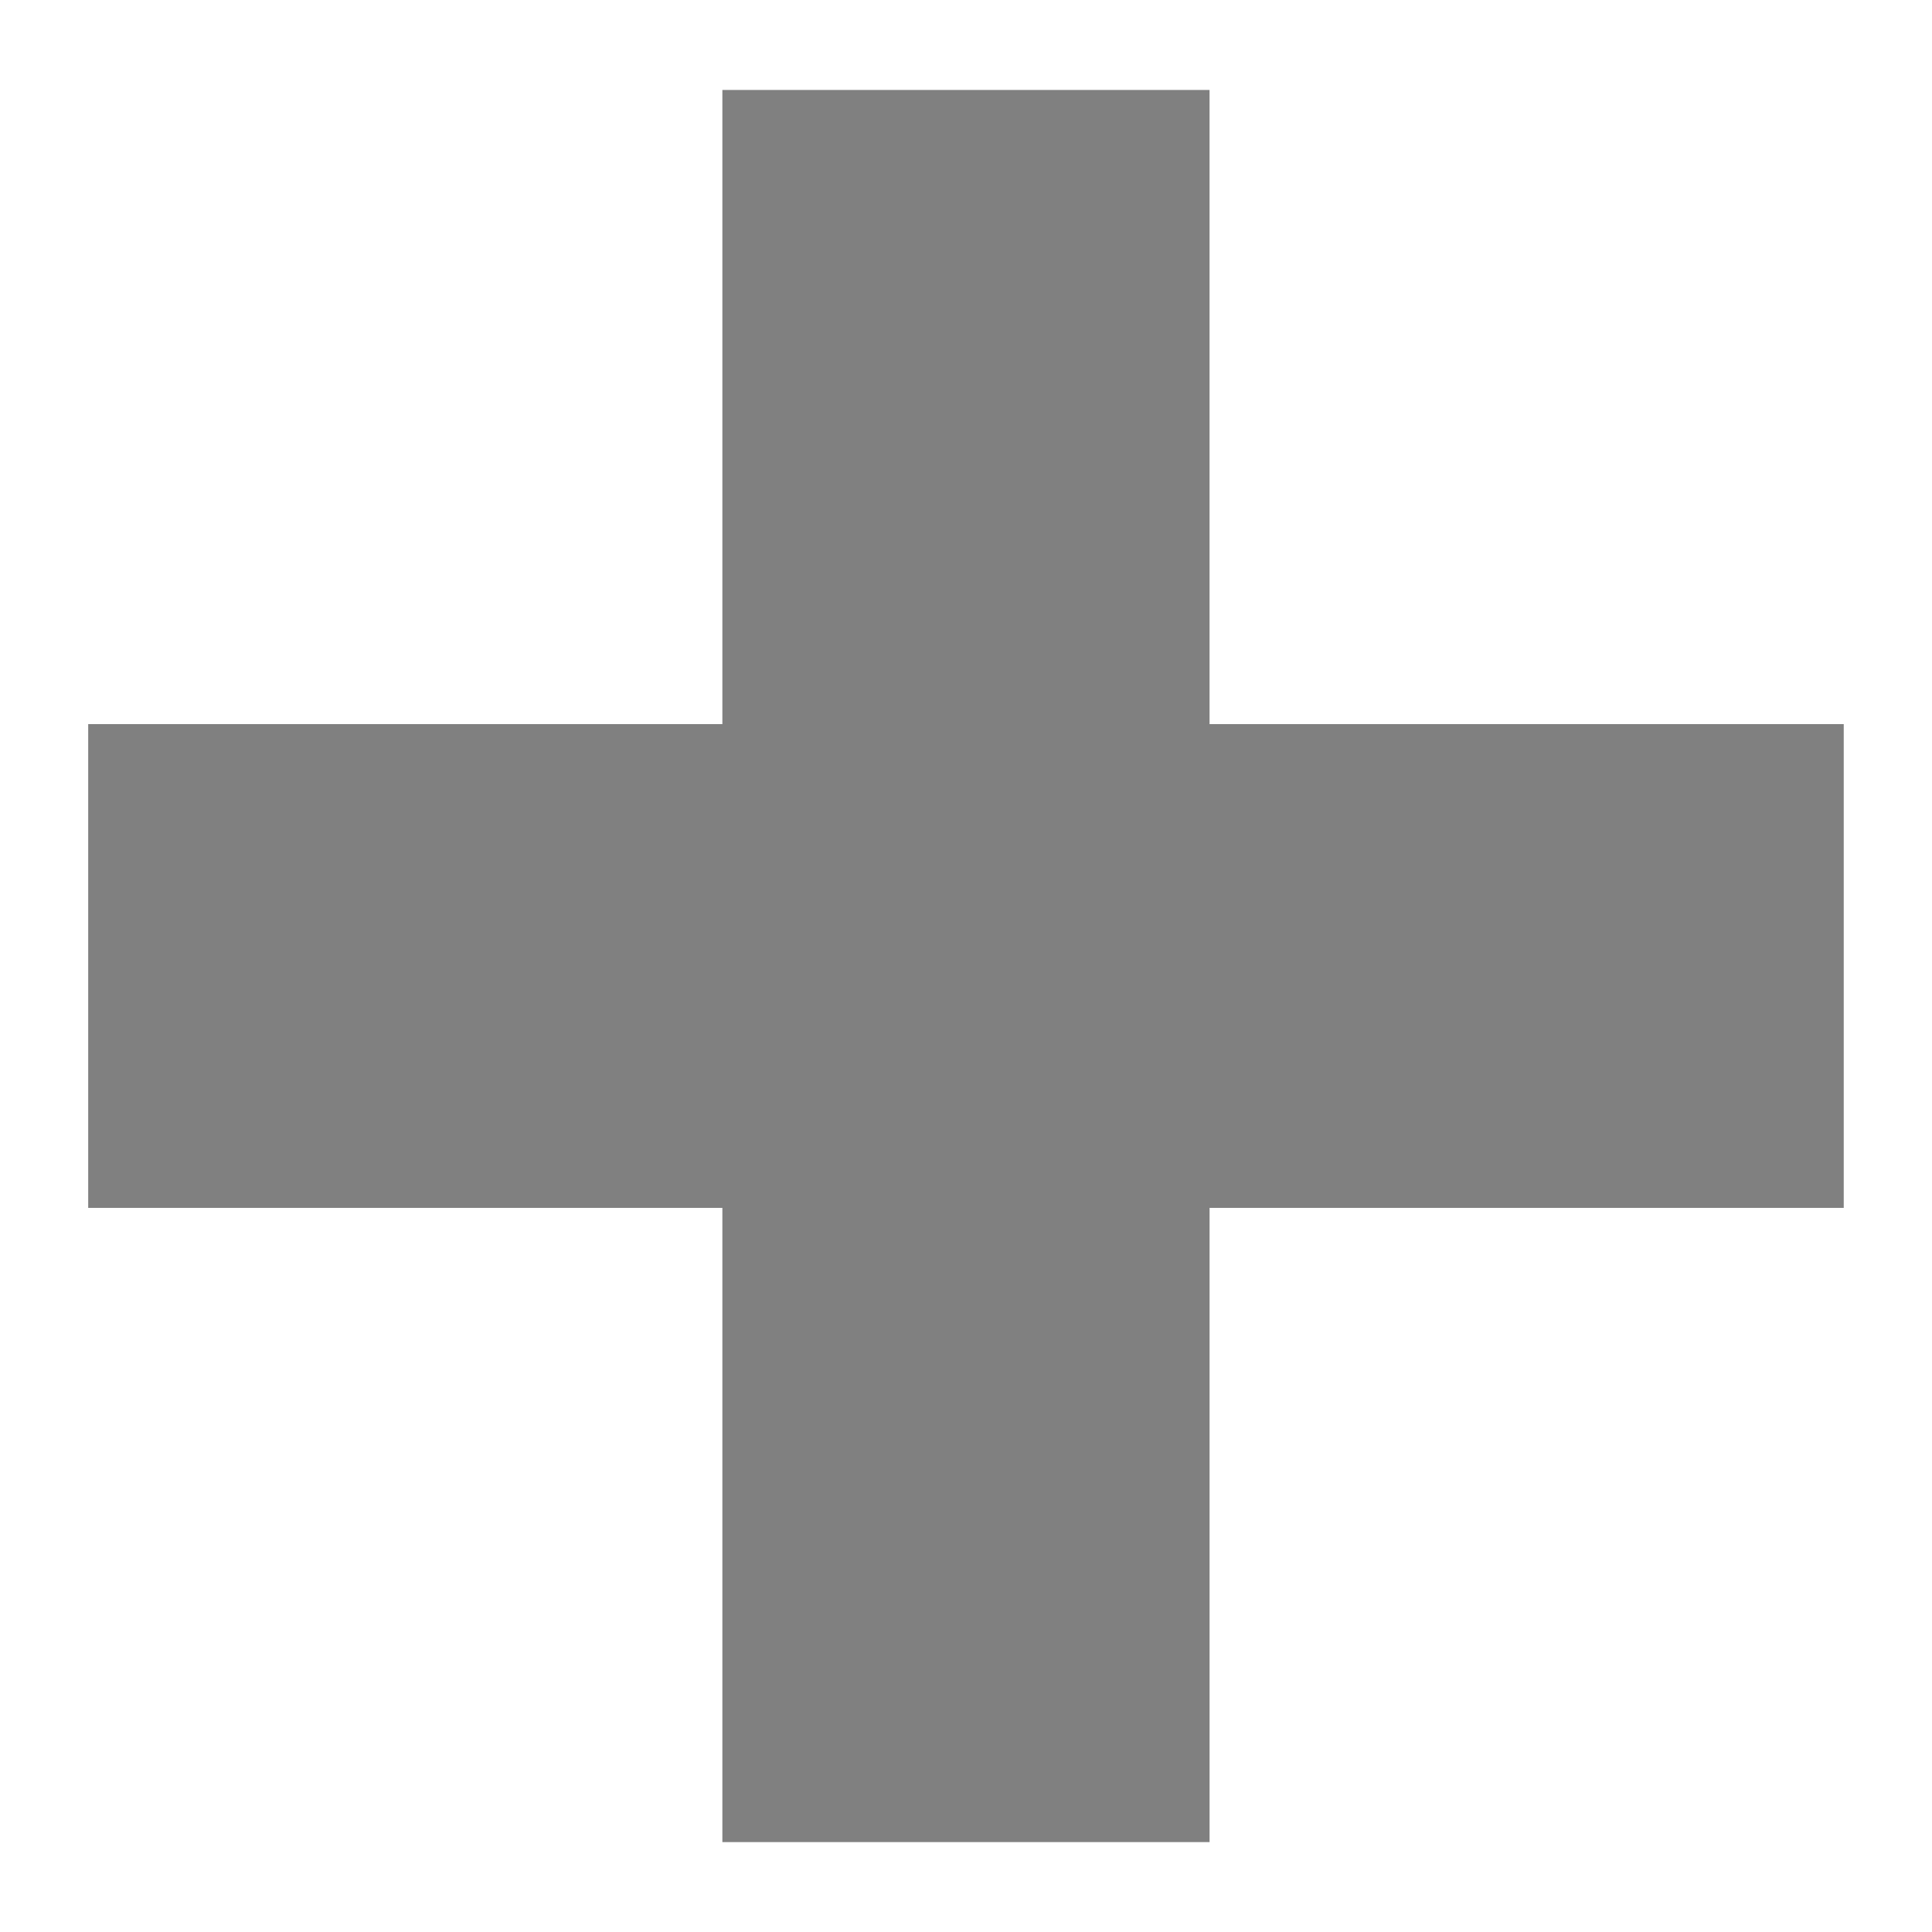 <svg xmlns="http://www.w3.org/2000/svg" height="1e3" viewBox="0 0 1000 1000" width="1e3" version="1.1">
 <g fill="#808080">
  <path d="m954.32 625.21h-328.25v328.25h-252.17v-328.25h-328.25v-250.4h328.25v-328.25h252.16v328.25h328.26z"/>
 </g>
</svg>
